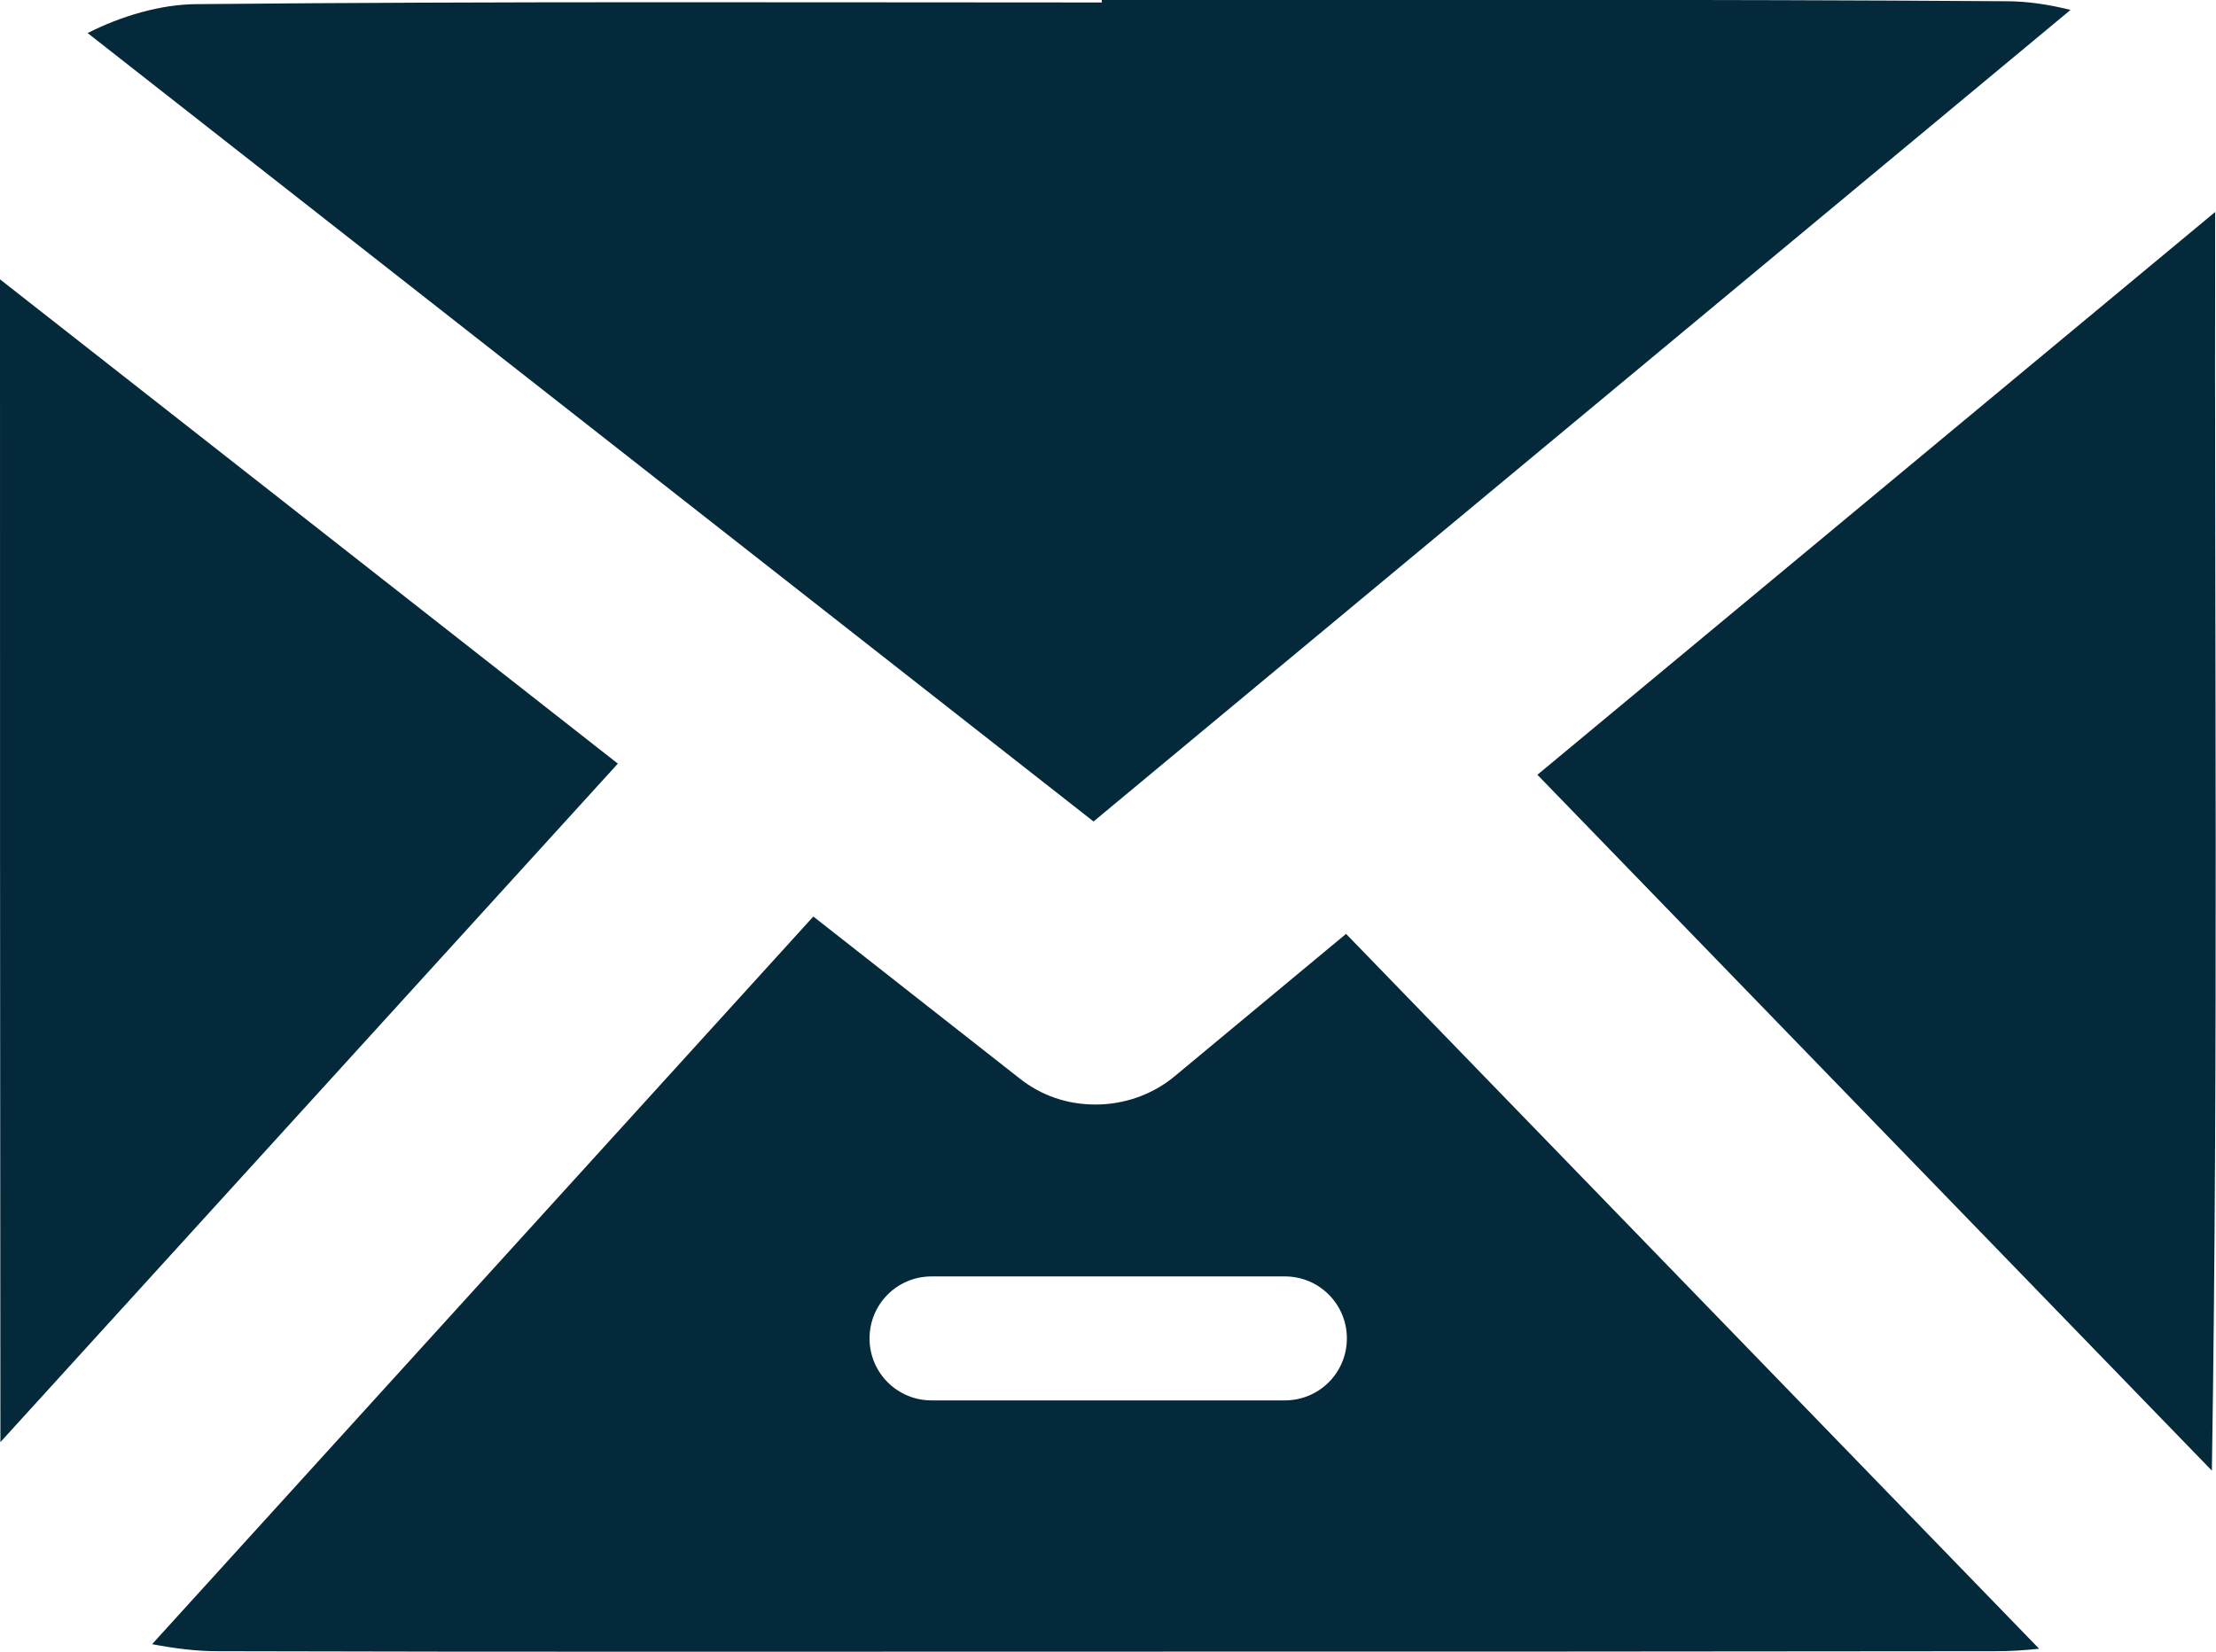 <?xml version="1.0" encoding="UTF-8"?><svg xmlns="http://www.w3.org/2000/svg" viewBox="0 0 53.62 39.98"><defs><style>.d{fill:#04293a;}</style></defs><g id="a"/><g id="b"><g id="c"><g><path class="d" d="M53.6,5.13l-16.4,13.62,16.32,16.84c.16-10.15,.06-20.31,.08-30.46Z"/><path class="d" d="M32.57,22.6l-4.14,3.44c-.55,.46-1.24,.69-1.92,.69s-1.31-.21-1.85-.64l-4.98-3.91L3.68,39.79c.53,.1,1.06,.17,1.58,.17,7.17,.02,14.34,.01,21.51,.01,7.17,0,14.34,0,21.51-.01,.35,0,.7-.02,1.06-.06l-16.77-17.3Zm-1.48,11.29h-8.55c-.83,0-1.5-.67-1.5-1.5s.67-1.5,1.5-1.5h8.55c.83,0,1.5,.67,1.5,1.5s-.67,1.5-1.5,1.5Z"/><path class="d" d="M26.46,19.88L50.1,.24c-.52-.13-1.04-.21-1.56-.21C41.25-.02,33.96,0,26.66,0V.06C19.37,.06,12.07,.03,4.78,.1c-.89,0-1.85,.29-2.66,.7L26.46,19.88Z"/><path class="d" d="M0,6.76C0,16.14,0,25.52,.01,34.9L14.95,18.48,0,6.76Z"/></g></g></g></svg>